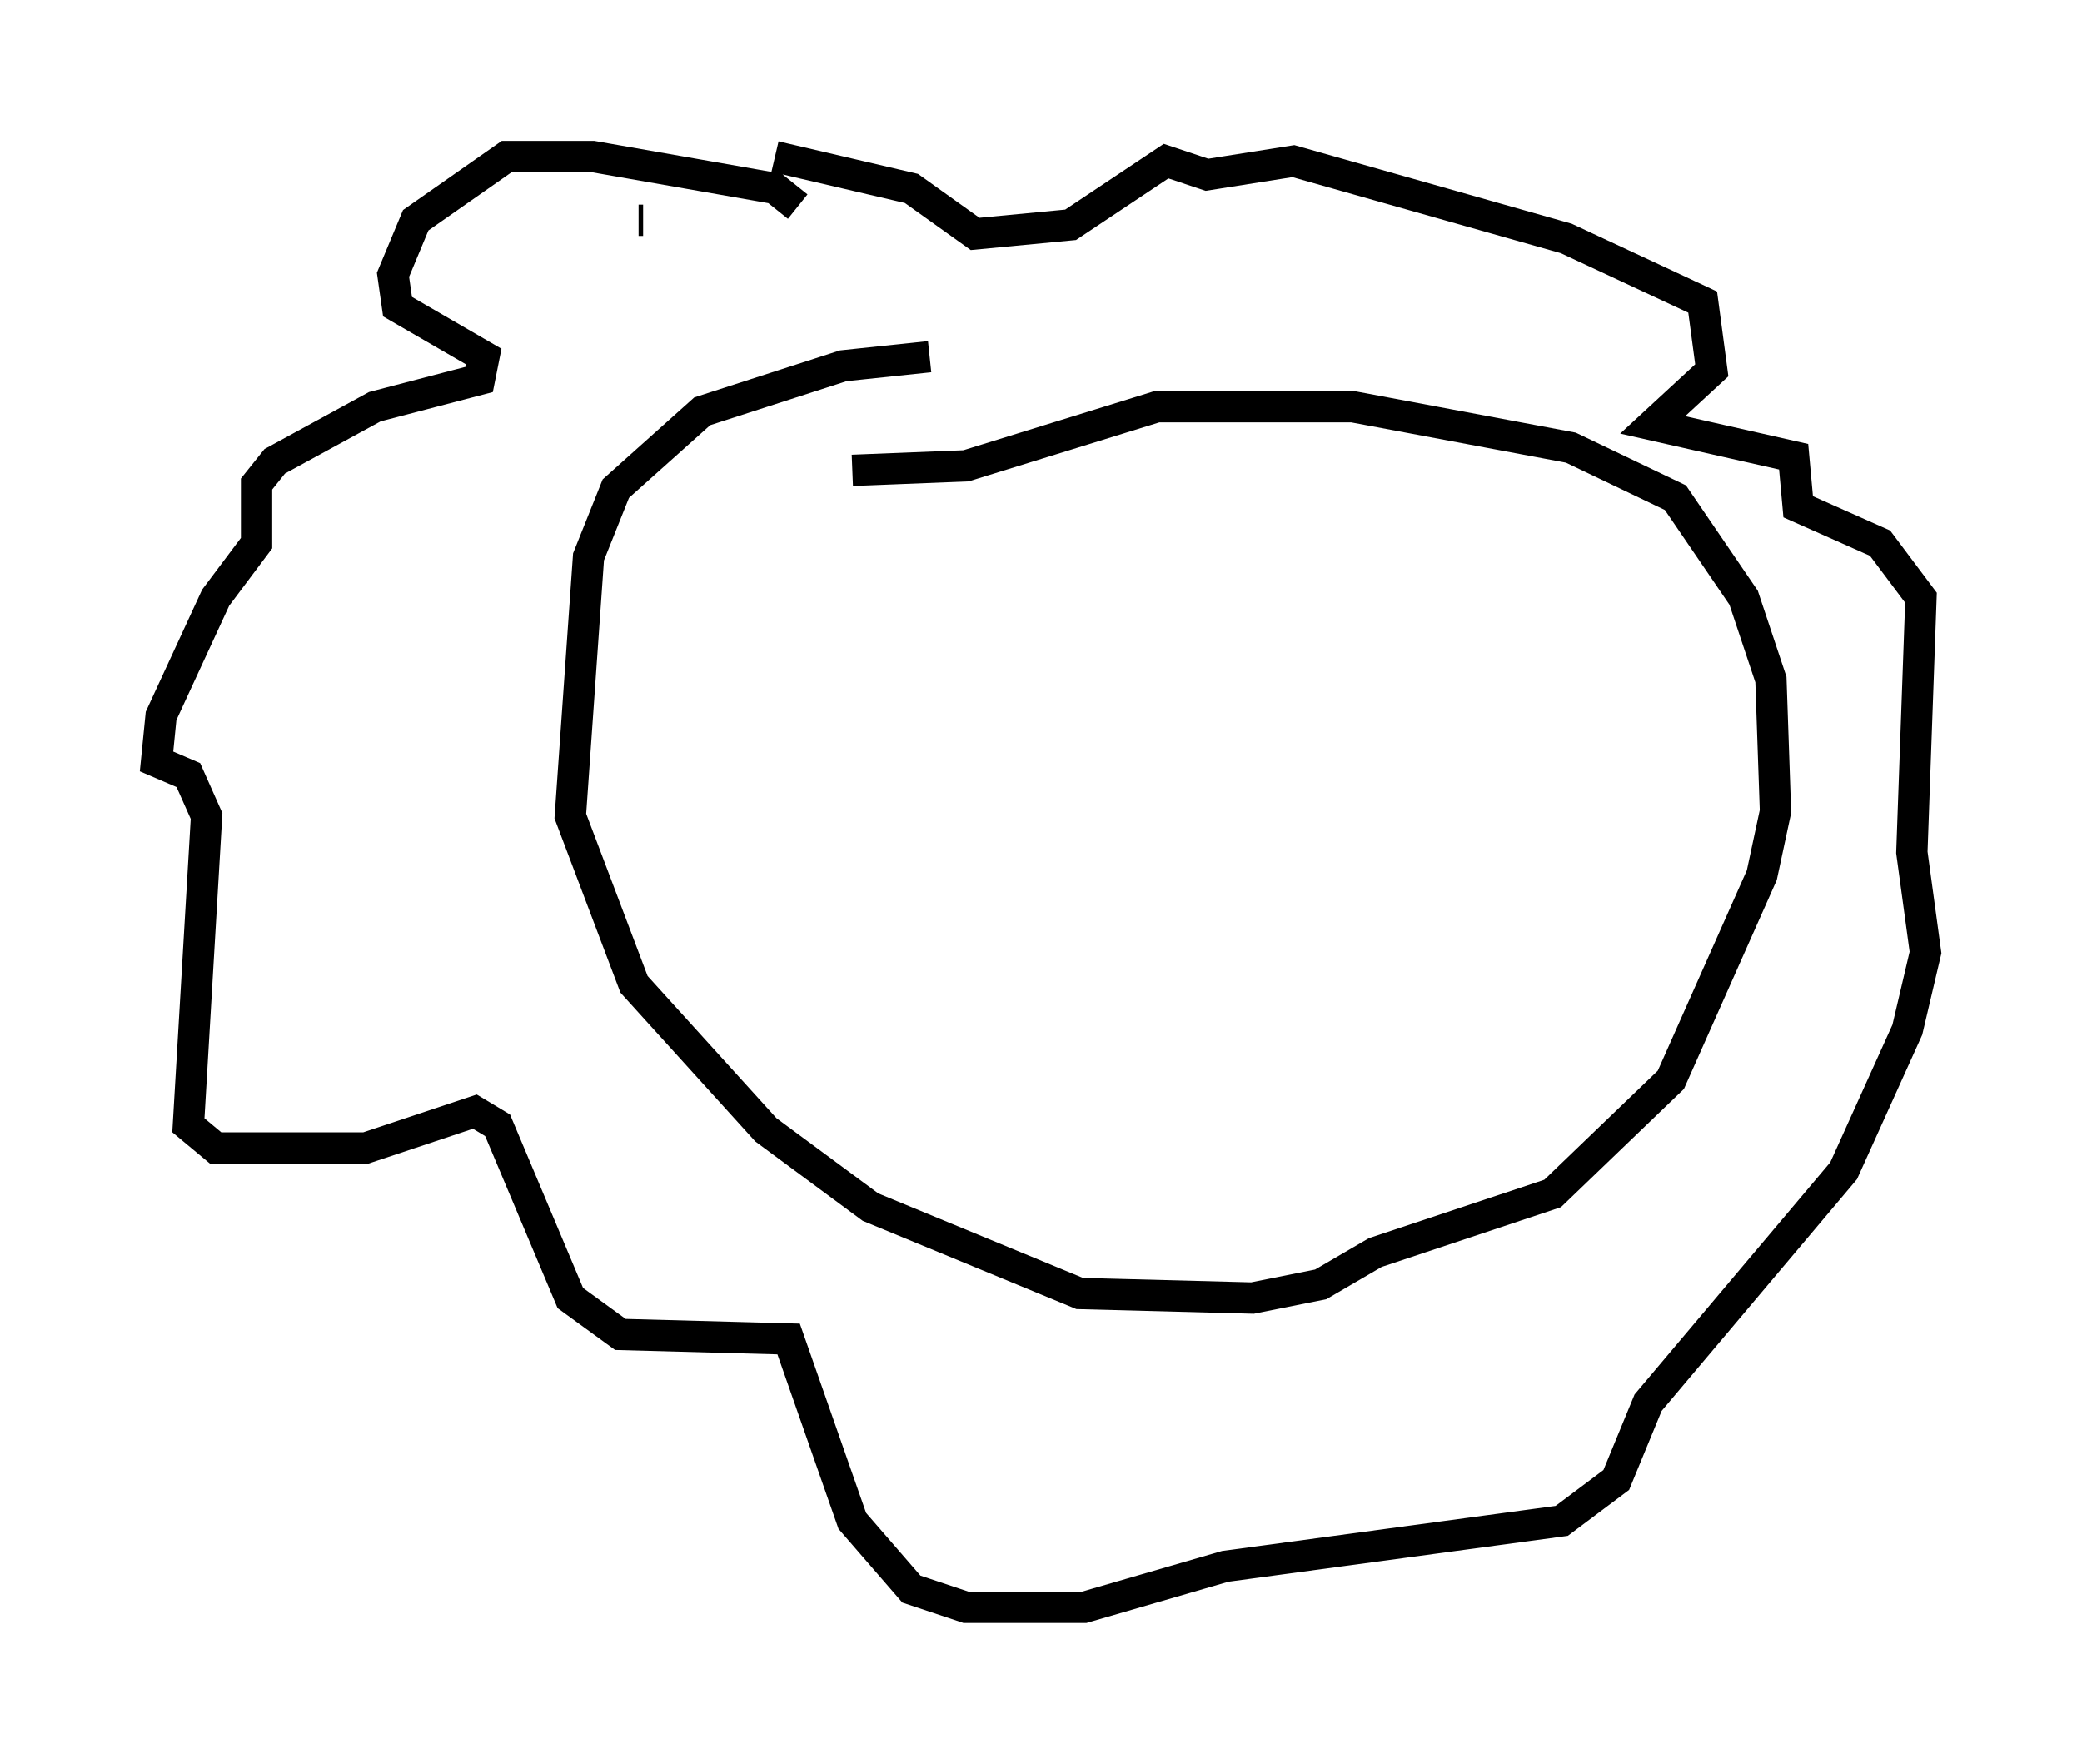 <?xml version="1.0" encoding="utf-8" ?>
<svg baseProfile="full" height="56.335" version="1.1" width="66.503" xmlns="http://www.w3.org/2000/svg" xmlns:ev="http://www.w3.org/2001/xml-events" xmlns:xlink="http://www.w3.org/1999/xlink"><defs /><rect fill="white" height="56.335" width="66.503" x="0" y="0" /><path d="M25.48, 7.324 m0.0, -0.726 l-0.726, -0.581 -5.81, -1.017 l-2.76, 0.0 -2.905, 2.034 l-0.726, 1.743 0.145, 1.017 l2.76, 1.598 -0.145, 0.726 l-3.341, 0.872 -3.196, 1.743 l-0.581, 0.726 0.0, 1.888 l-1.307, 1.743 -1.743, 3.777 l-0.145, 1.453 1.017, 0.436 l0.581, 1.307 -0.581, 9.877 l0.872, 0.726 4.793, 0.0 l3.486, -1.162 0.726, 0.436 l2.324, 5.52 1.598, 1.162 l5.374, 0.145 2.034, 5.81 l1.888, 2.179 1.743, 0.581 l3.777, 0.0 4.503, -1.307 l10.749, -1.453 1.743, -1.307 l1.017, -2.469 6.246, -7.408 l2.034, -4.503 0.581, -2.469 l-0.436, -3.196 0.291, -8.134 l-1.307, -1.743 -2.615, -1.162 l-0.145, -1.598 -4.503, -1.017 l1.888, -1.743 -0.291, -2.179 l-4.358, -2.034 -8.715, -2.469 l-2.76, 0.436 -1.307, -0.436 l-3.05, 2.034 -3.05, 0.291 l-2.034, -1.453 -4.358, -1.017 m-4.212, 2.034 l-0.145, 0.0 m9.296, 4.358 l-2.76, 0.291 -4.503, 1.453 l-2.76, 2.469 -0.872, 2.179 l-0.581, 8.279 2.034, 5.374 l4.212, 4.648 3.341, 2.469 l6.682, 2.76 5.52, 0.145 l2.179, -0.436 1.743, -1.017 l5.665, -1.888 3.777, -3.631 l2.905, -6.536 0.436, -2.034 l-0.145, -4.212 -0.872, -2.615 l-2.179, -3.196 -3.341, -1.598 l-6.972, -1.307 -6.246, 0.0 l-6.101, 1.888 -3.631, 0.145 " fill="none" stroke="black" stroke-width="1" /></svg>